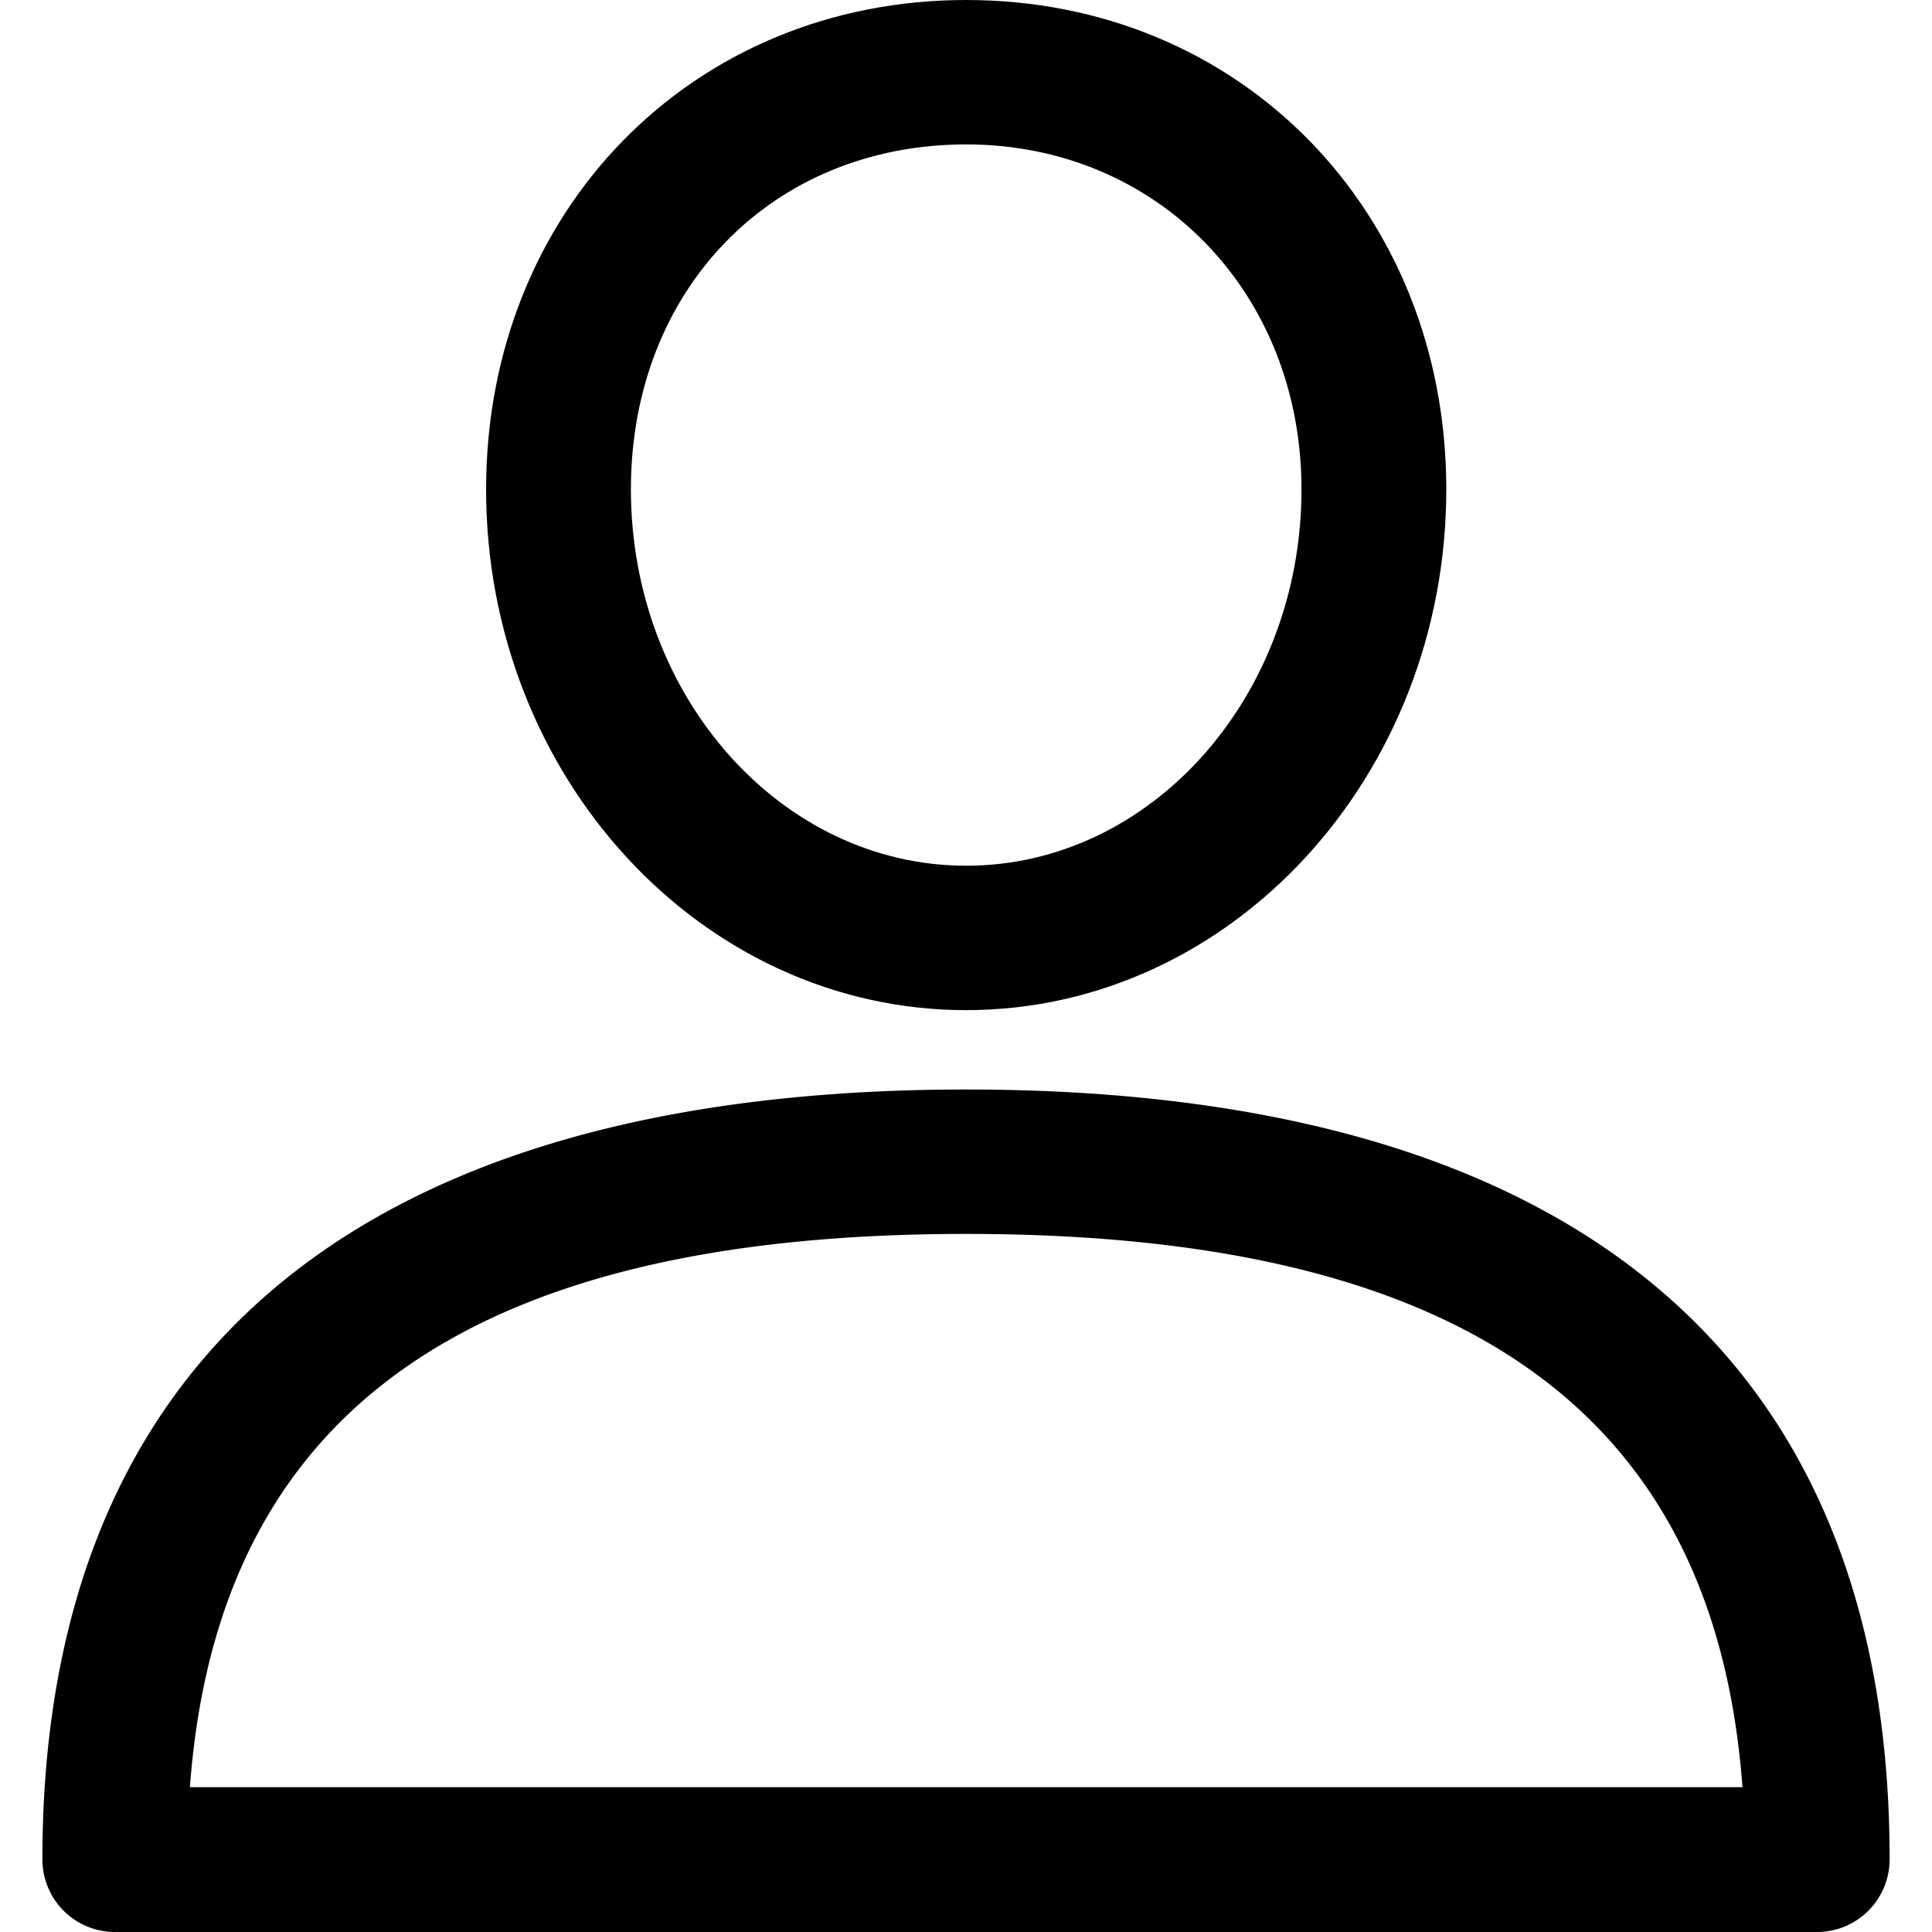<svg fill="#000000" width="40px" height="40px"  data-name="Capa 1" xmlns="http://www.w3.org/2000/svg" viewBox="0 0 477.1 499"><path d="M238.6,281.4C84.8,281.4,0,348.2,0,480.3A18.74,18.74,0,0,0,18.7,499H458.4a18.74,18.74,0,0,0,18.7-18.7C477.2,348.2,392.4,281.4,238.6,281.4ZM38.1,461.6c7.3-98.8,74.7-142.9,200.5-142.9s193.2,44.1,200.5,142.9Z"/><path d="M238.6,0c-70.7,0-124,54.4-124,126.4,0,74.2,55.6,134.5,124,134.5s124-60.4,124-134.5C362.6,54.4,309.3,0,238.6,0Zm0,223.6c-47.7,0-86.6-43.6-86.6-97.2,0-51.6,36.4-89.1,86.6-89.1,49.4,0,86.6,38.3,86.6,89.1C325.2,180,286.3,223.6,238.6,223.6Z"/></svg>